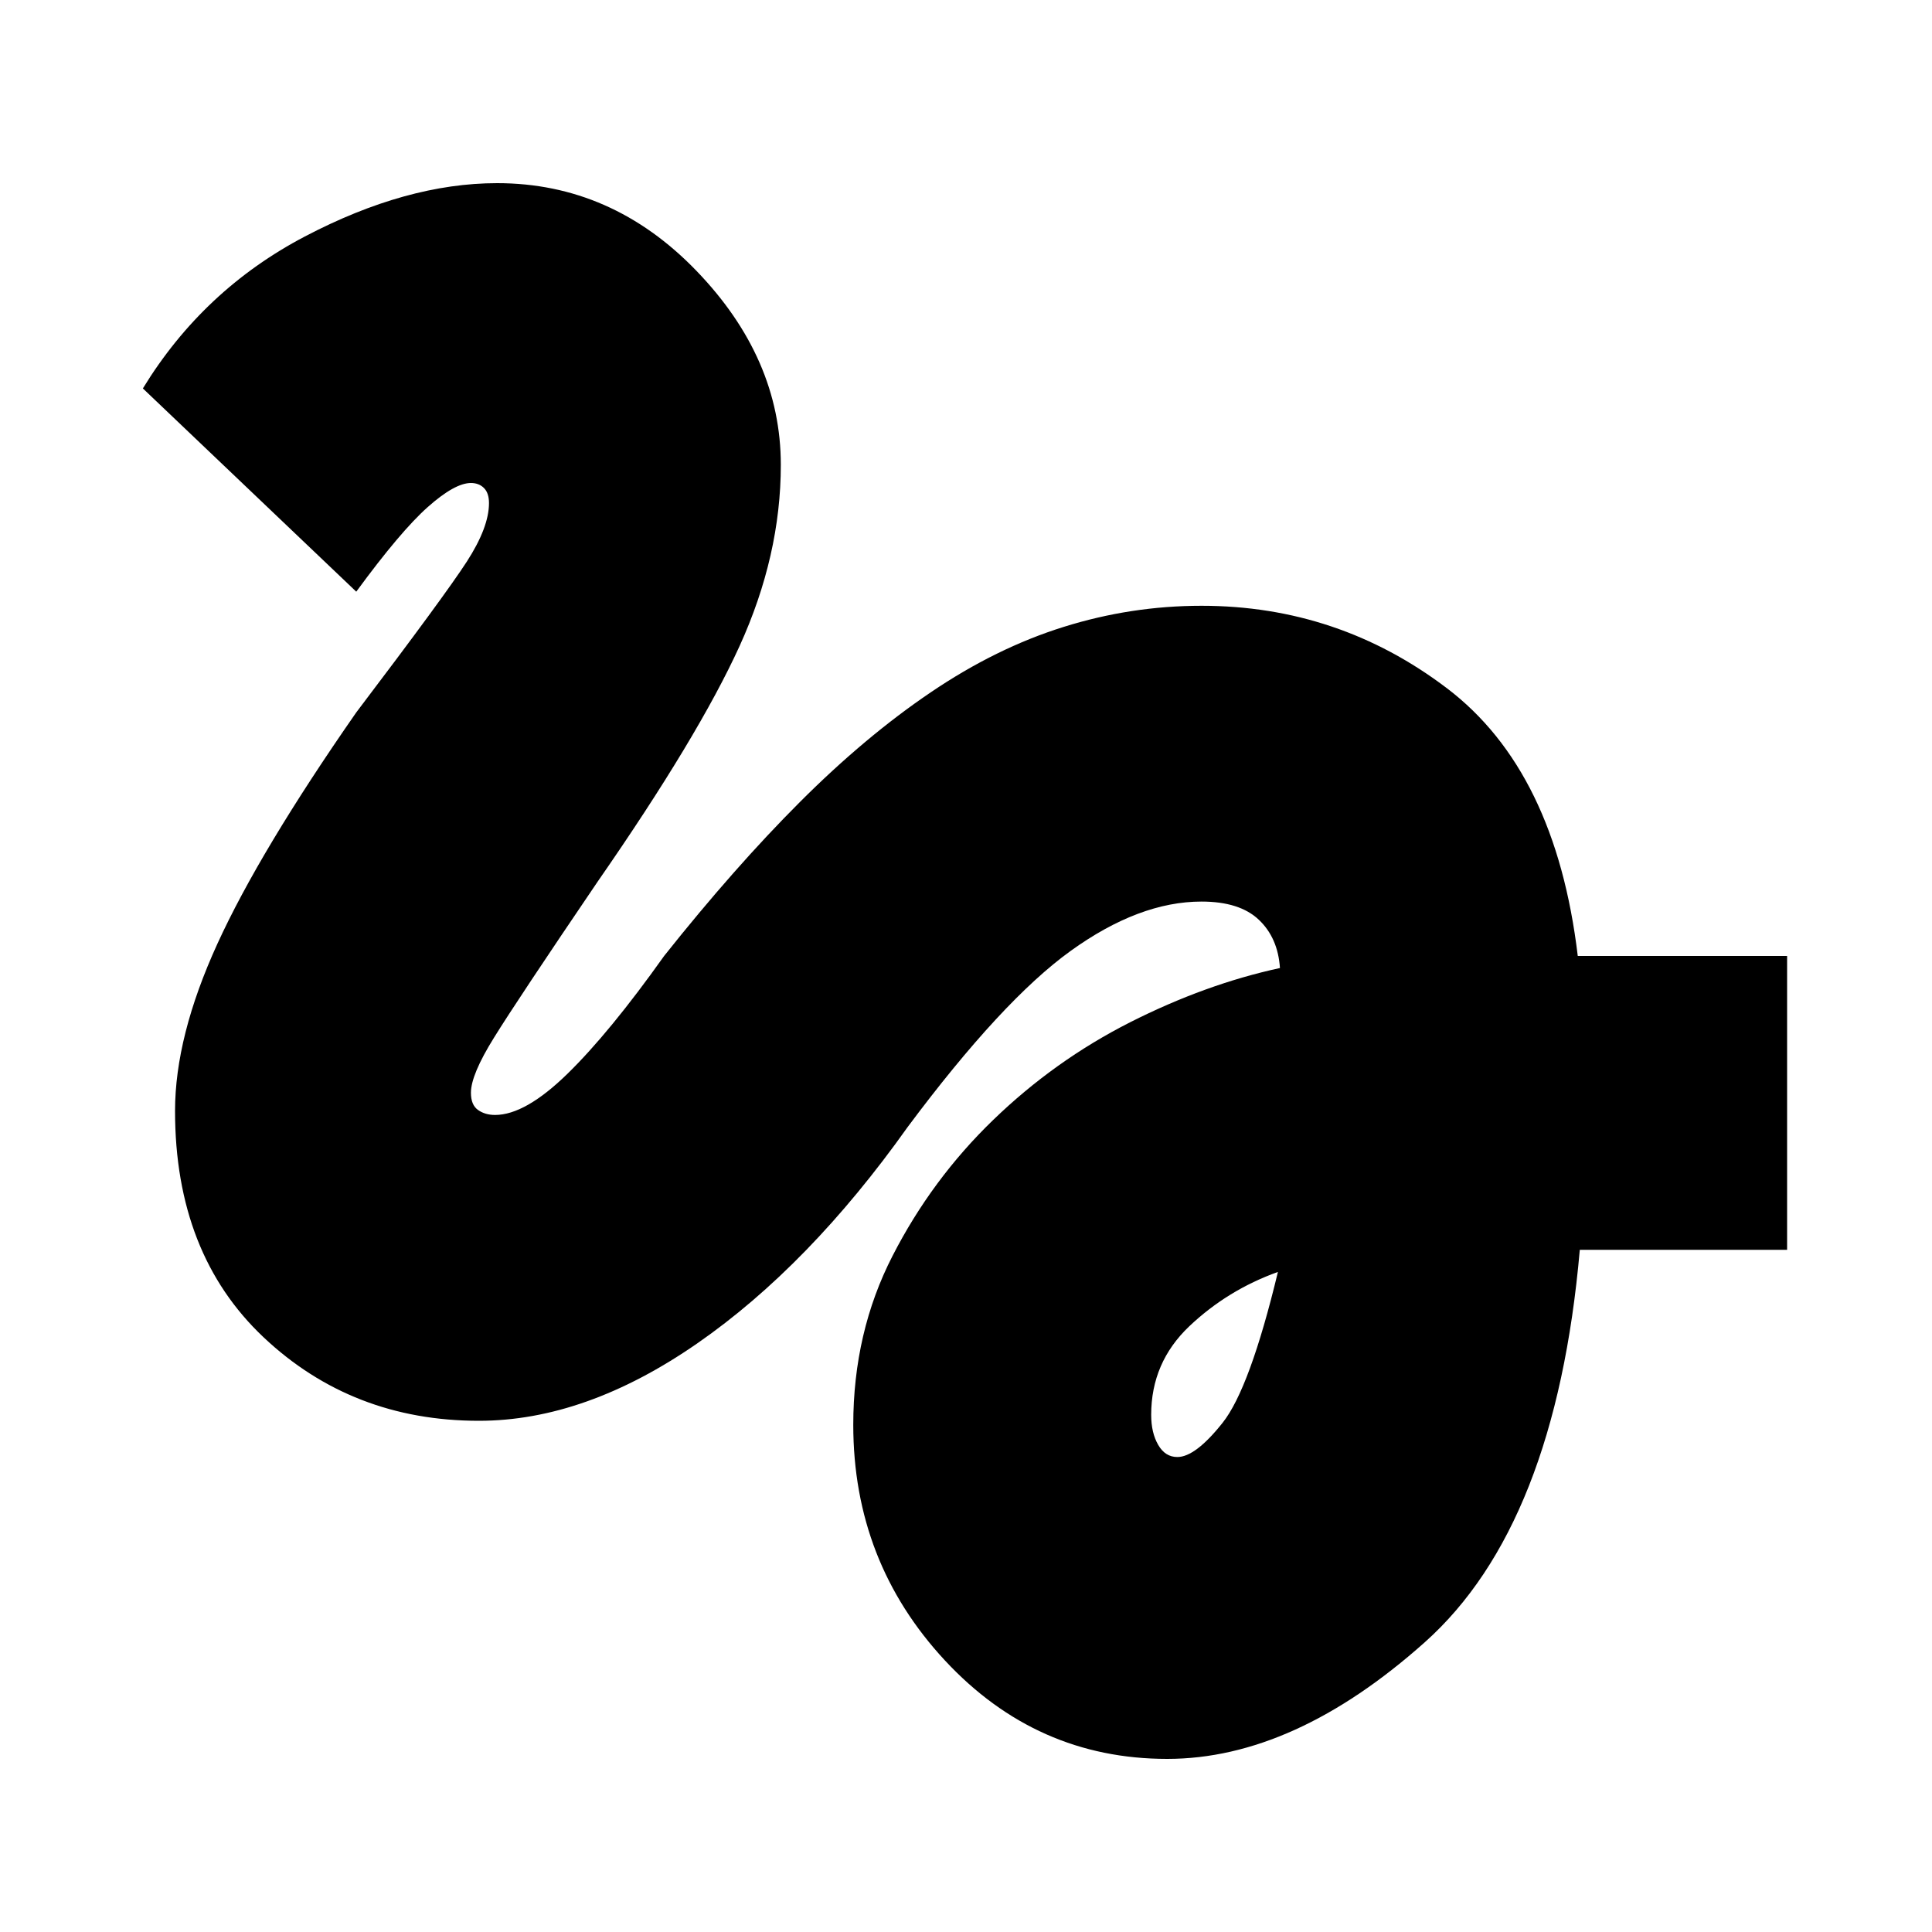 <svg xmlns="http://www.w3.org/2000/svg" height="20" width="20"><path d="M12.083 18.208Q10.729 18.208 9.781 17.188Q8.833 16.167 8.833 14.75Q8.833 13.792 9.24 13Q9.646 12.208 10.281 11.594Q10.917 10.979 11.698 10.583Q12.479 10.188 13.25 10.021Q13.229 9.708 13.031 9.521Q12.833 9.333 12.438 9.333Q11.792 9.333 11.083 9.844Q10.375 10.354 9.396 11.667Q8.375 13.104 7.219 13.906Q6.062 14.708 4.958 14.708Q3.646 14.708 2.729 13.844Q1.812 12.979 1.812 11.5Q1.812 10.729 2.25 9.771Q2.688 8.812 3.688 7.375Q4.604 6.167 4.833 5.813Q5.062 5.458 5.062 5.208Q5.062 5.104 5.01 5.052Q4.958 5 4.875 5Q4.708 5 4.427 5.25Q4.146 5.5 3.688 6.125L1.479 4.021Q2.104 3 3.156 2.448Q4.208 1.896 5.146 1.896Q6.333 1.896 7.208 2.802Q8.083 3.708 8.083 4.812Q8.083 5.75 7.656 6.688Q7.229 7.625 6.188 9.125Q5.354 10.354 5.115 10.74Q4.875 11.125 4.875 11.312Q4.875 11.438 4.948 11.49Q5.021 11.542 5.125 11.542Q5.438 11.542 5.875 11.115Q6.312 10.688 6.875 9.896Q7.604 8.979 8.281 8.302Q8.958 7.625 9.635 7.167Q10.312 6.708 11.01 6.49Q11.708 6.271 12.438 6.271Q13.854 6.271 14.979 7.125Q16.104 7.979 16.333 9.896H18.5V12.938H16.354Q16.104 15.792 14.75 17Q13.396 18.208 12.083 18.208ZM12.188 15.083Q12.375 15.083 12.656 14.729Q12.938 14.375 13.229 13.167Q12.708 13.354 12.312 13.729Q11.917 14.104 11.917 14.646Q11.917 14.833 11.99 14.958Q12.062 15.083 12.188 15.083Z"/></svg>